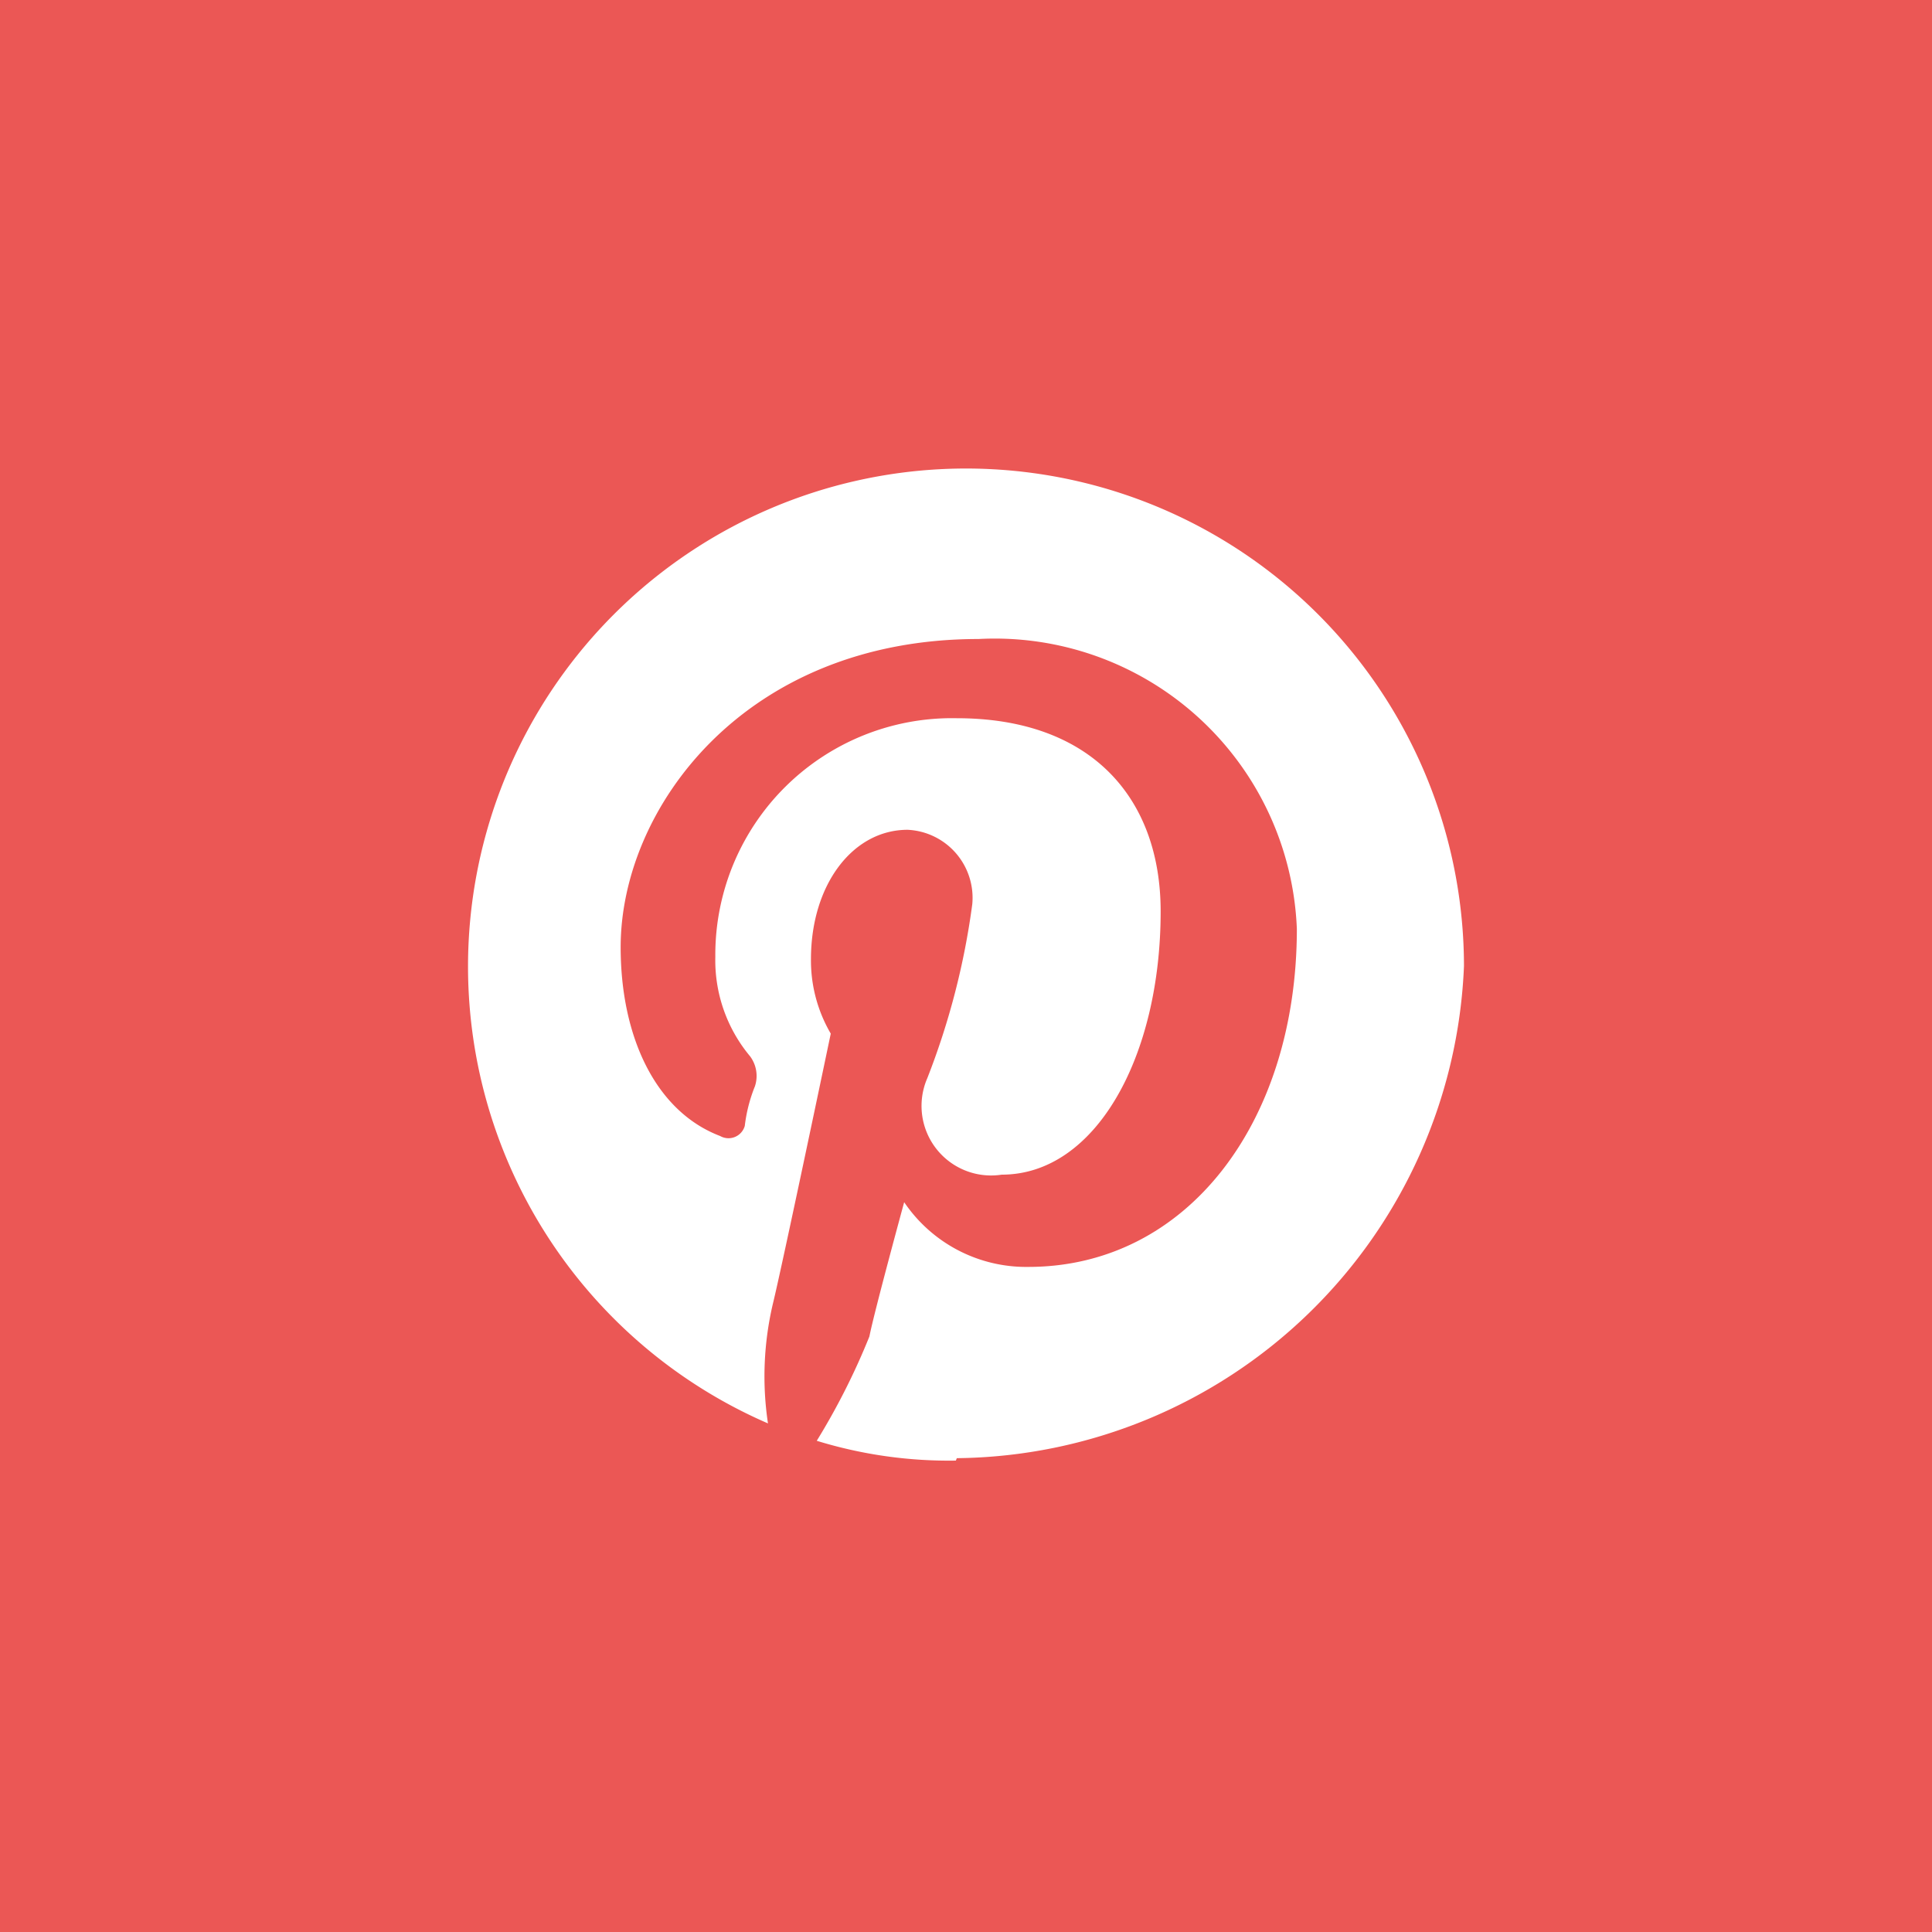 <svg xmlns="http://www.w3.org/2000/svg" viewBox="0 0 40 40"><defs><style>.a{fill:#eb5755;}.b{fill:#fff;}</style></defs><title>pinterest</title><path class="a" d="M0,0V40H40V0H0Z"/><path class="b" d="M19.79,30.24a9.3,9.3,0,0,1-2.88-.41A14.31,14.31,0,0,0,18,27.67c0.1-.51.72-2.78,0.72-2.78a3.05,3.05,0,0,0,2.57,1.34c3.29,0,5.56-3,5.56-7a6.26,6.26,0,0,0-6.59-6c-4.84,0-7.41,3.5-7.41,6.38,0,1.85.72,3.4,2.06,3.91a0.35,0.35,0,0,0,.51-0.21,3.18,3.18,0,0,1,.21-0.82,0.68,0.68,0,0,0-.1-0.62,3.1,3.1,0,0,1-.72-2.06,4.9,4.9,0,0,1,5-4.94c2.78,0,4.22,1.65,4.22,4,0,3-1.34,5.45-3.29,5.45a1.44,1.44,0,0,1-1.54-2,15.47,15.47,0,0,0,.93-3.6,1.41,1.41,0,0,0-1.34-1.54c-1.13,0-2,1.13-2,2.68a3,3,0,0,0,.41,1.54S16.19,26.23,16,27a6.57,6.57,0,0,0-.1,2.47,10.31,10.31,0,1,1,14.41-9.47,10.62,10.62,0,0,1-10.5,10.19h0Z"/></svg>